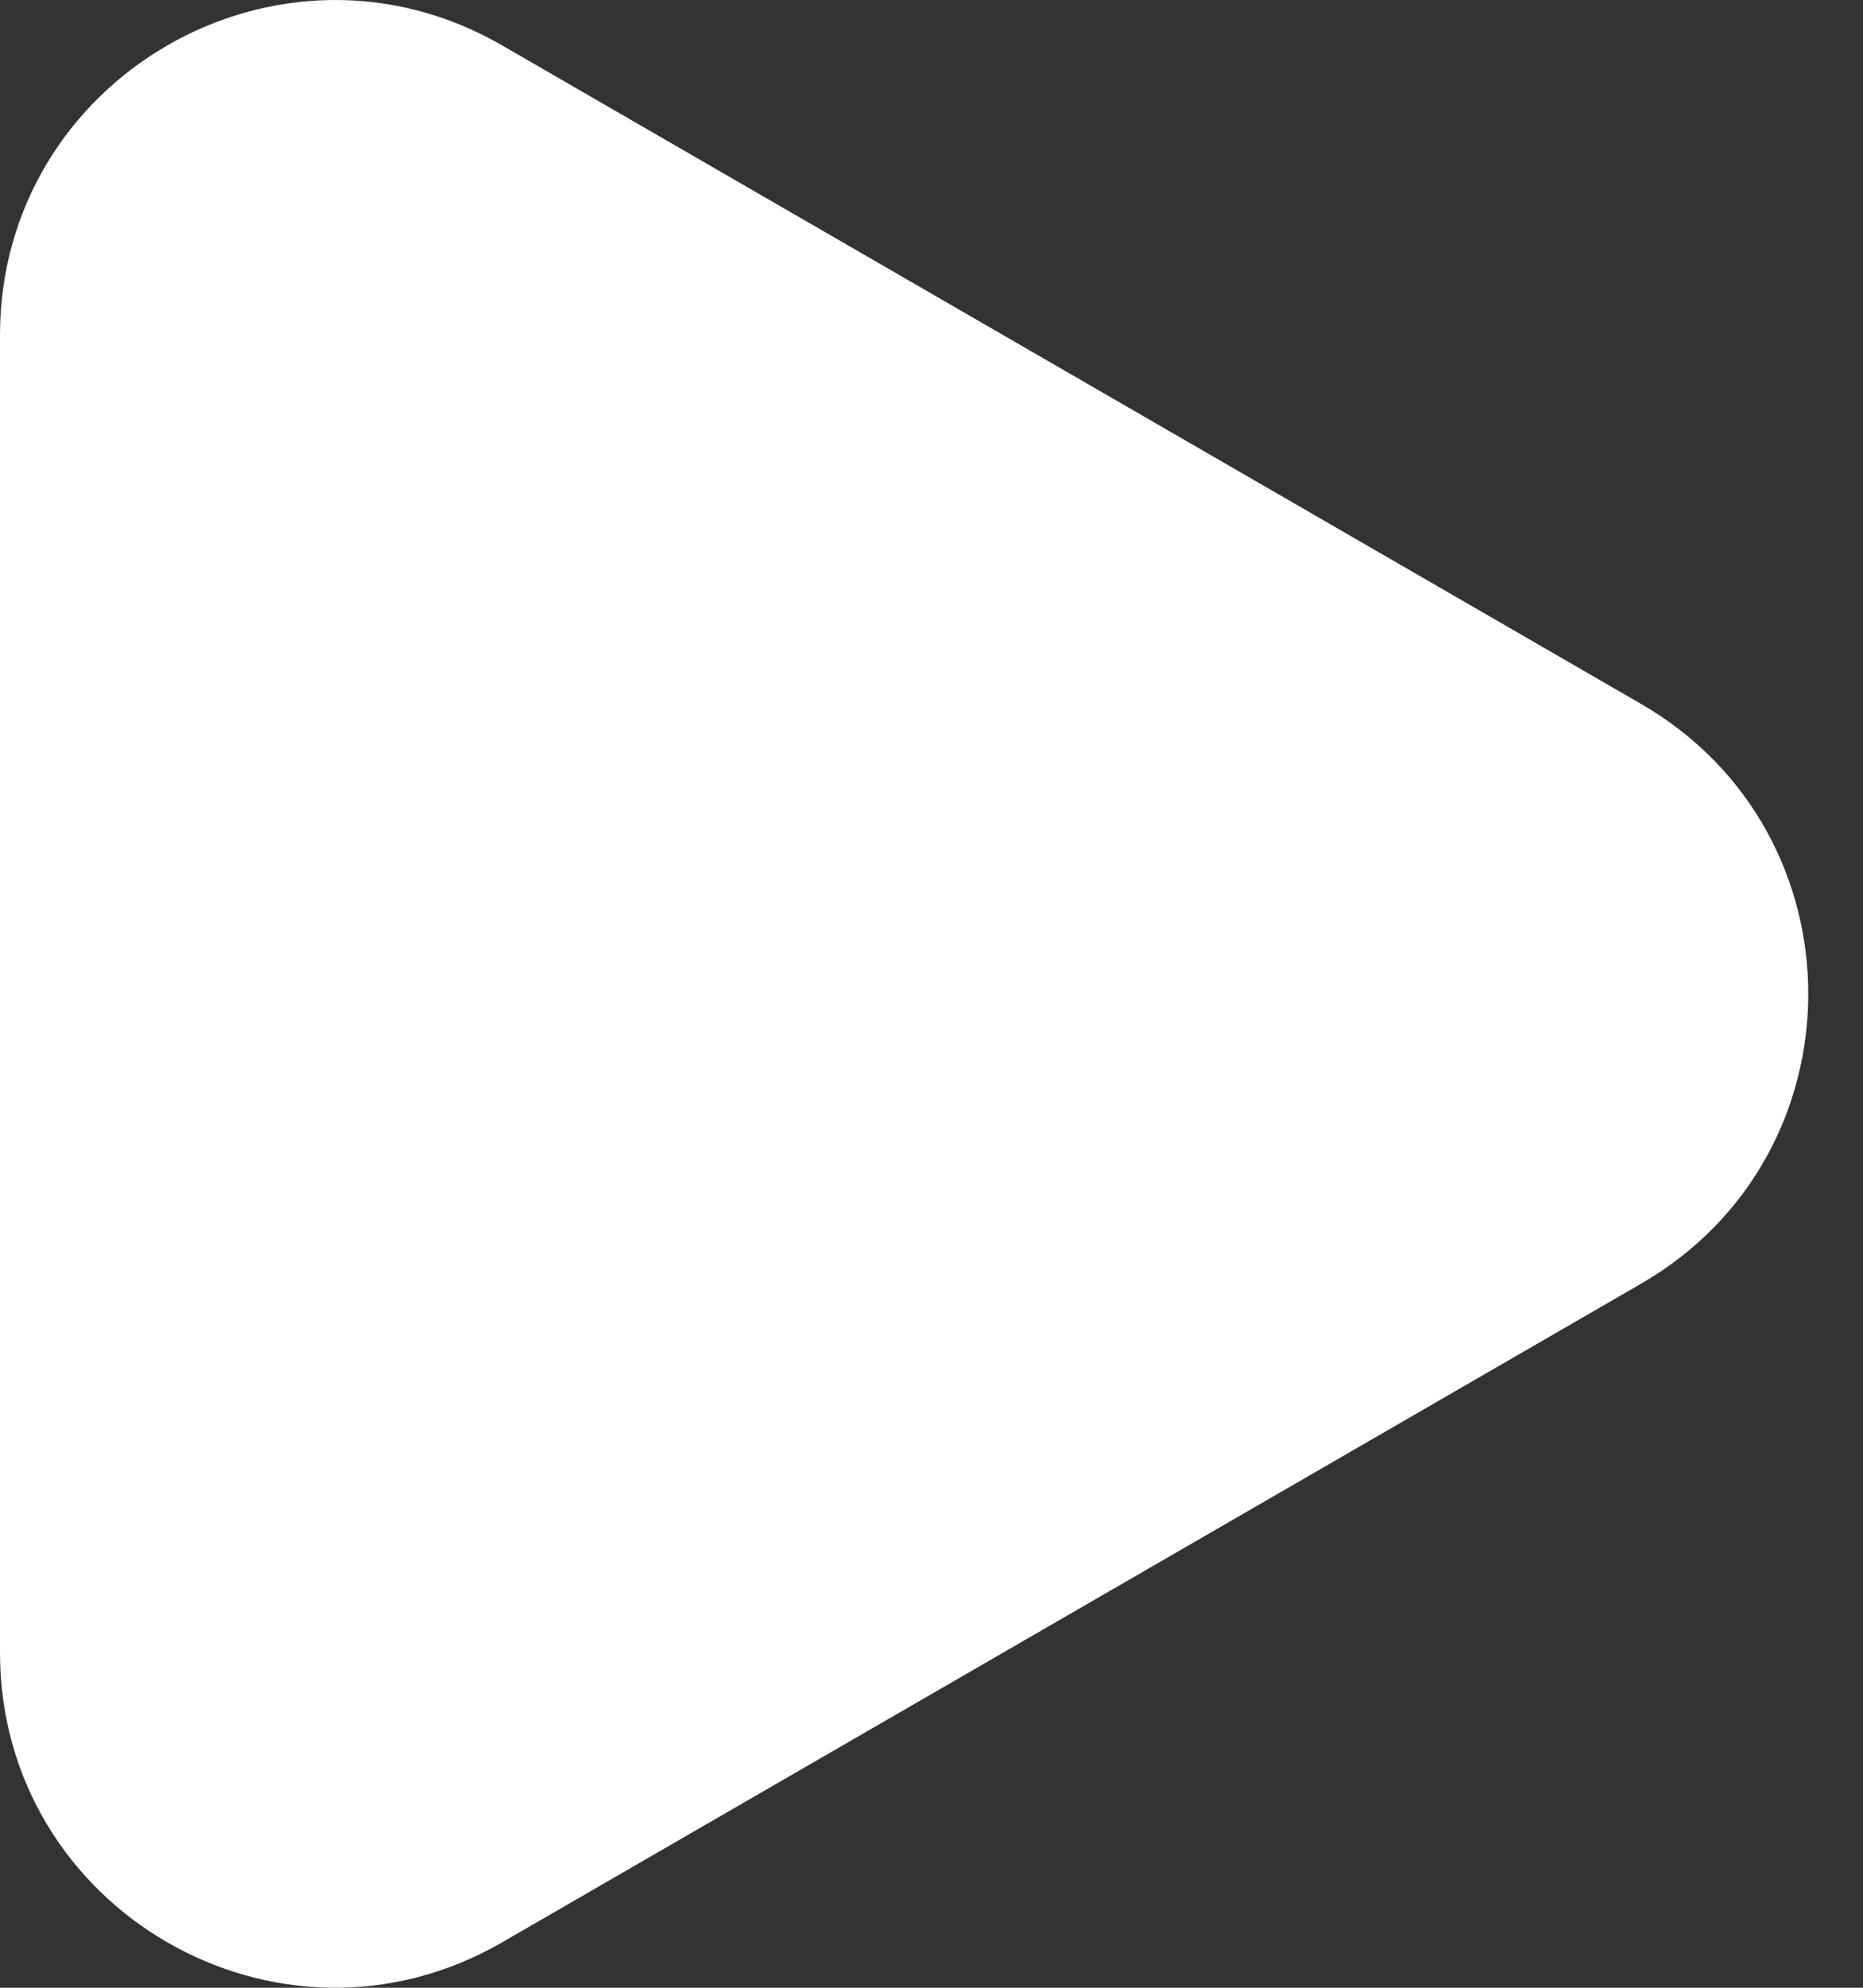 <svg width="15" height="16" viewBox="0 0 15 16" fill="none" xmlns="http://www.w3.org/2000/svg">
<rect x="0" y="0" width="15" height="16" fill="#333333" stroke="none"/>
<path fill-rule="evenodd" clip-rule="evenodd" d="M13.213 10.333C15.008 9.296 15.008 6.704 13.213 5.666L4.044 0.366C2.248 -0.673 0 0.624 0 2.699V13.301C0 15.376 2.248 16.673 4.044 15.634L13.213 10.333Z" fill="white"/>
</svg>
